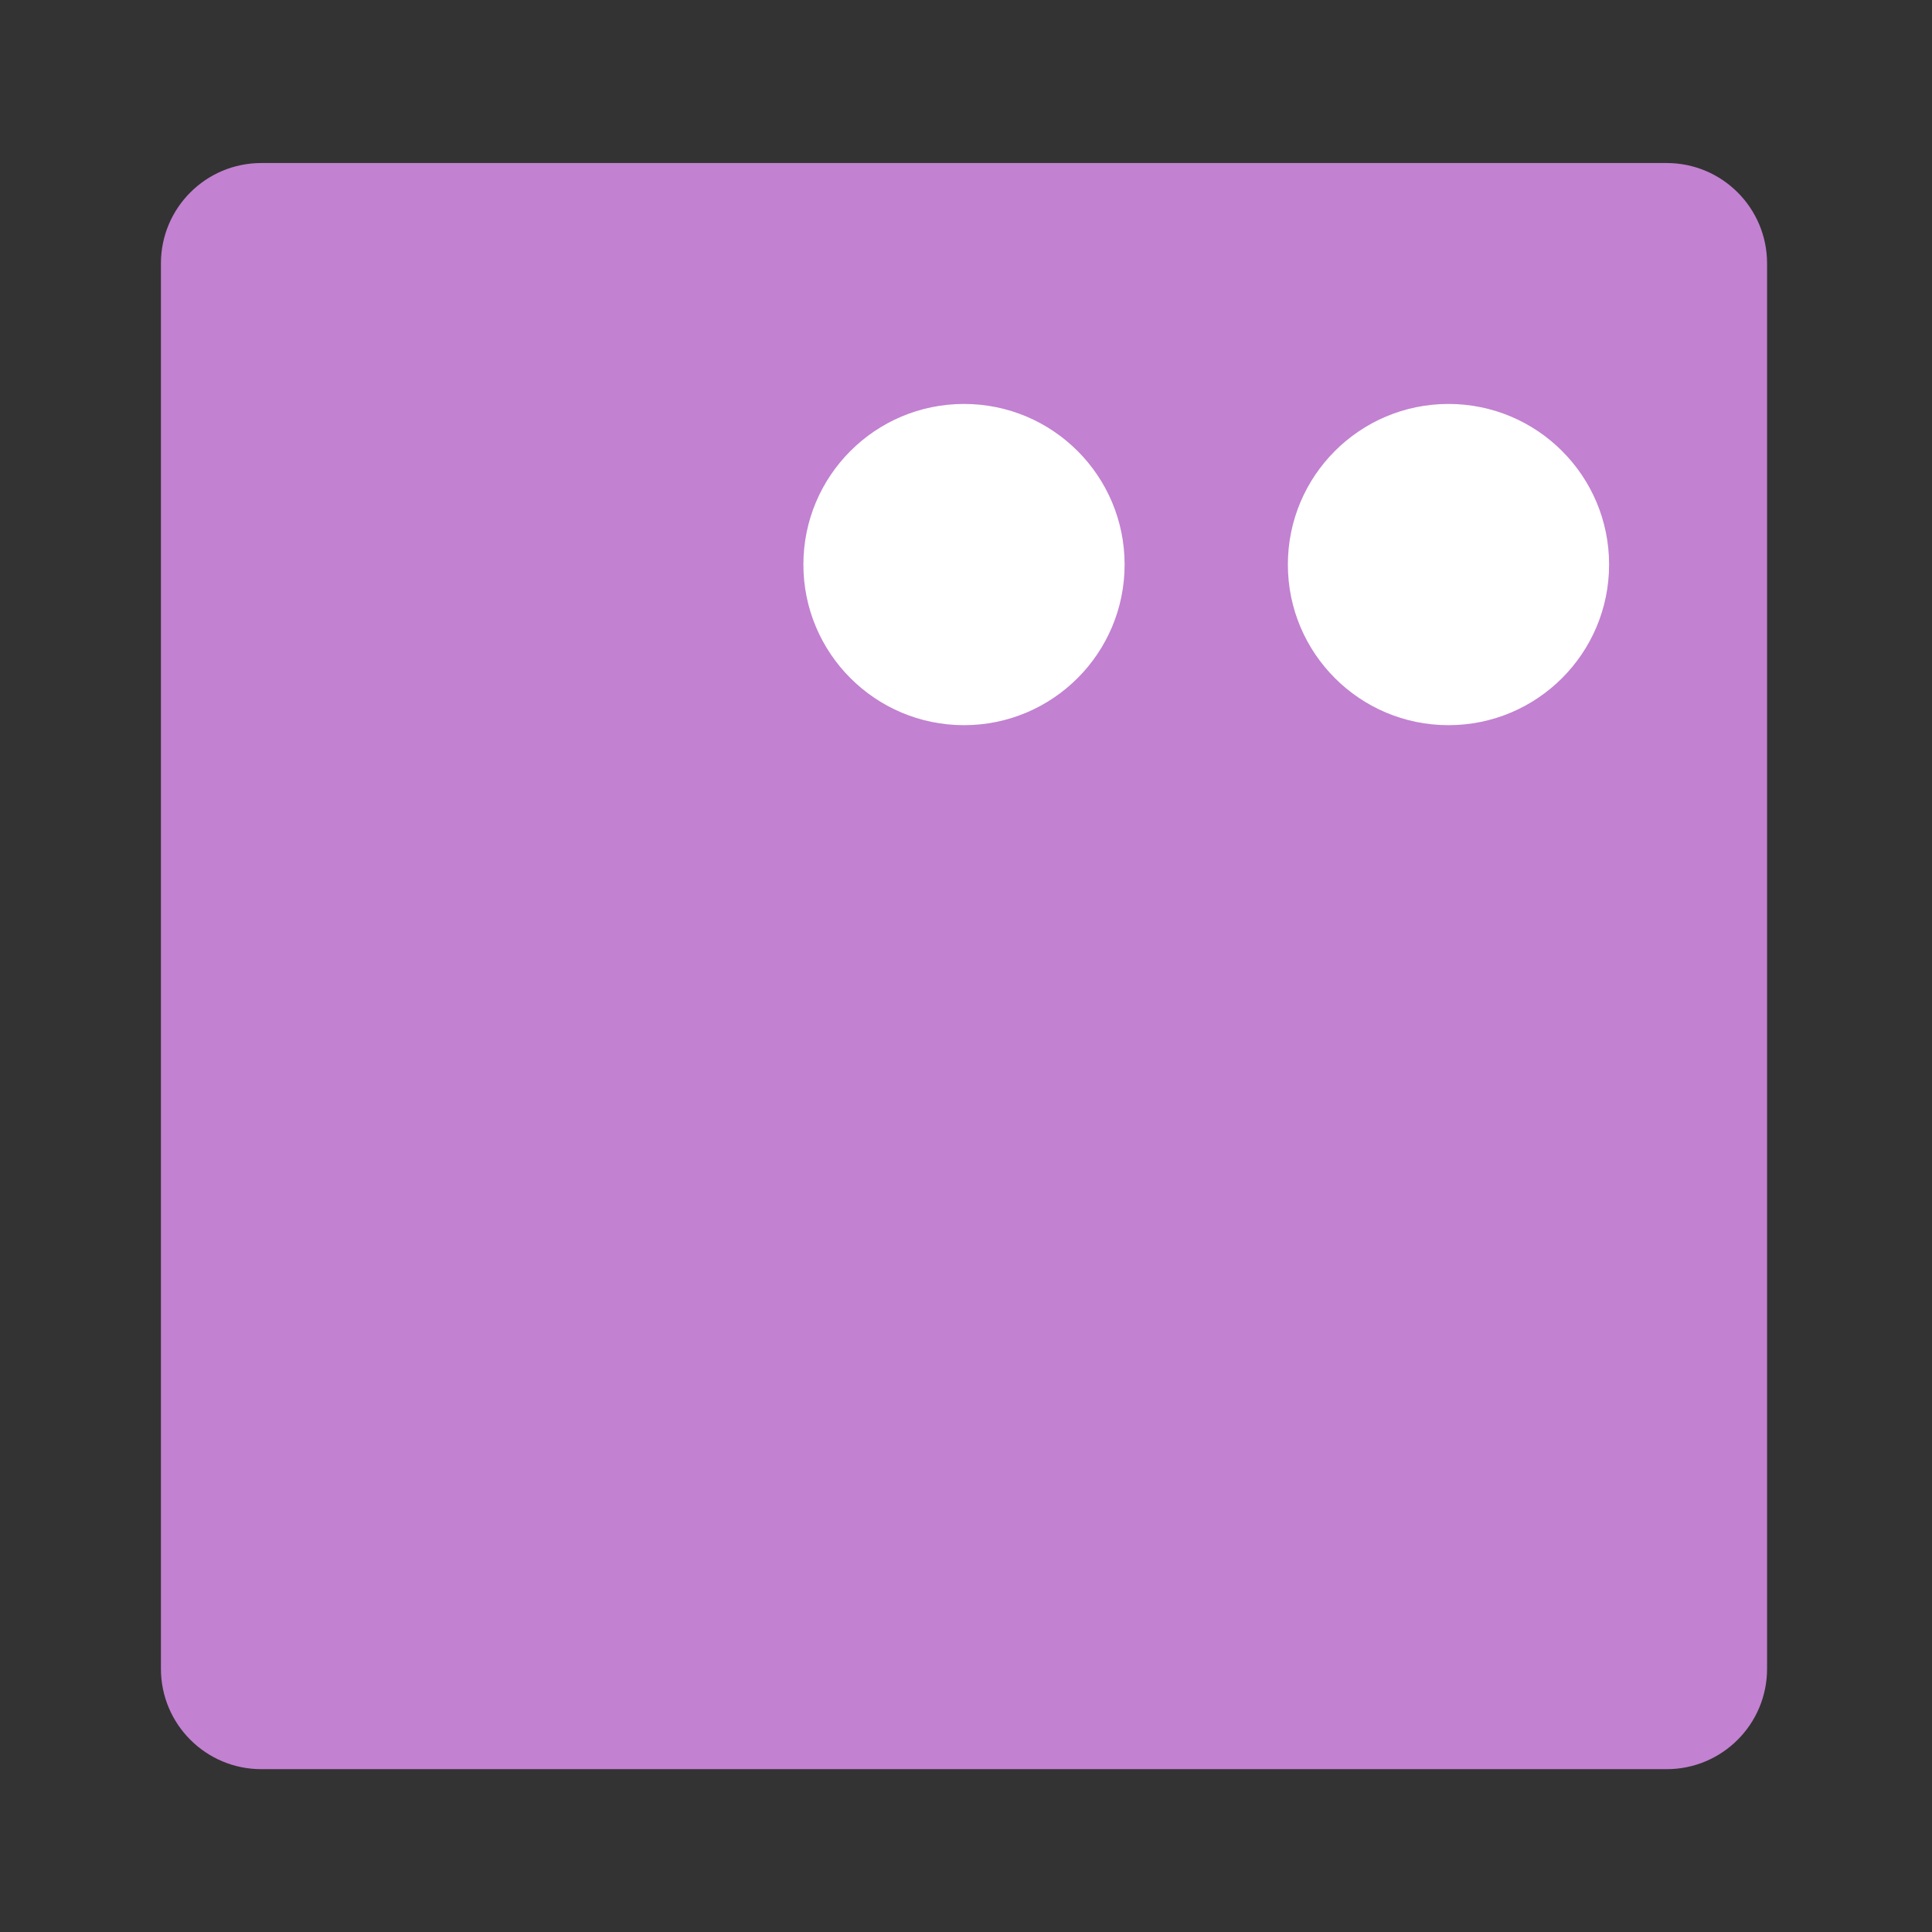 <?xml version="1.0" encoding="UTF-8" standalone="no"?><!DOCTYPE svg PUBLIC "-//W3C//DTD SVG 1.1//EN" "http://www.w3.org/Graphics/SVG/1.1/DTD/svg11.dtd"><svg width="100%" height="100%" viewBox="0 0 1253 1253" version="1.1" xmlns="http://www.w3.org/2000/svg" xmlns:xlink="http://www.w3.org/1999/xlink" xml:space="preserve" xmlns:serif="http://www.serif.com/" style="fill-rule:evenodd;clip-rule:evenodd;stroke-linejoin:round;stroke-miterlimit:2;"><rect x="0" y="0" width="1253" height="1253" fill="#333333" stroke="none"/><rect id="discord" x="0.203" y="1.563" width="1250" height="1250" style="fill:none;"/><clipPath id="_clip1"><path d="M169.474,105.73l911.458,-0c35.956,-0 65.104,29.148 65.104,65.104l0,911.458c0,35.956 -29.148,65.104 -65.104,65.104l-911.458,0c-35.956,0 -65.105,-29.148 -65.105,-65.104l0,-911.458c0,-35.956 29.149,-65.104 65.105,-65.104Z"/></clipPath><g clip-path="url(#_clip1)"><rect x="101.114" y="102.475" width="1048.18" height="1048.18" style="fill:#c281d1;"/></g><circle cx="939.413" cy="366.146" r="104.167" style="fill:#fff;"/><circle cx="625.203" cy="366.146" r="104.167" style="fill:#fff;"/></svg>